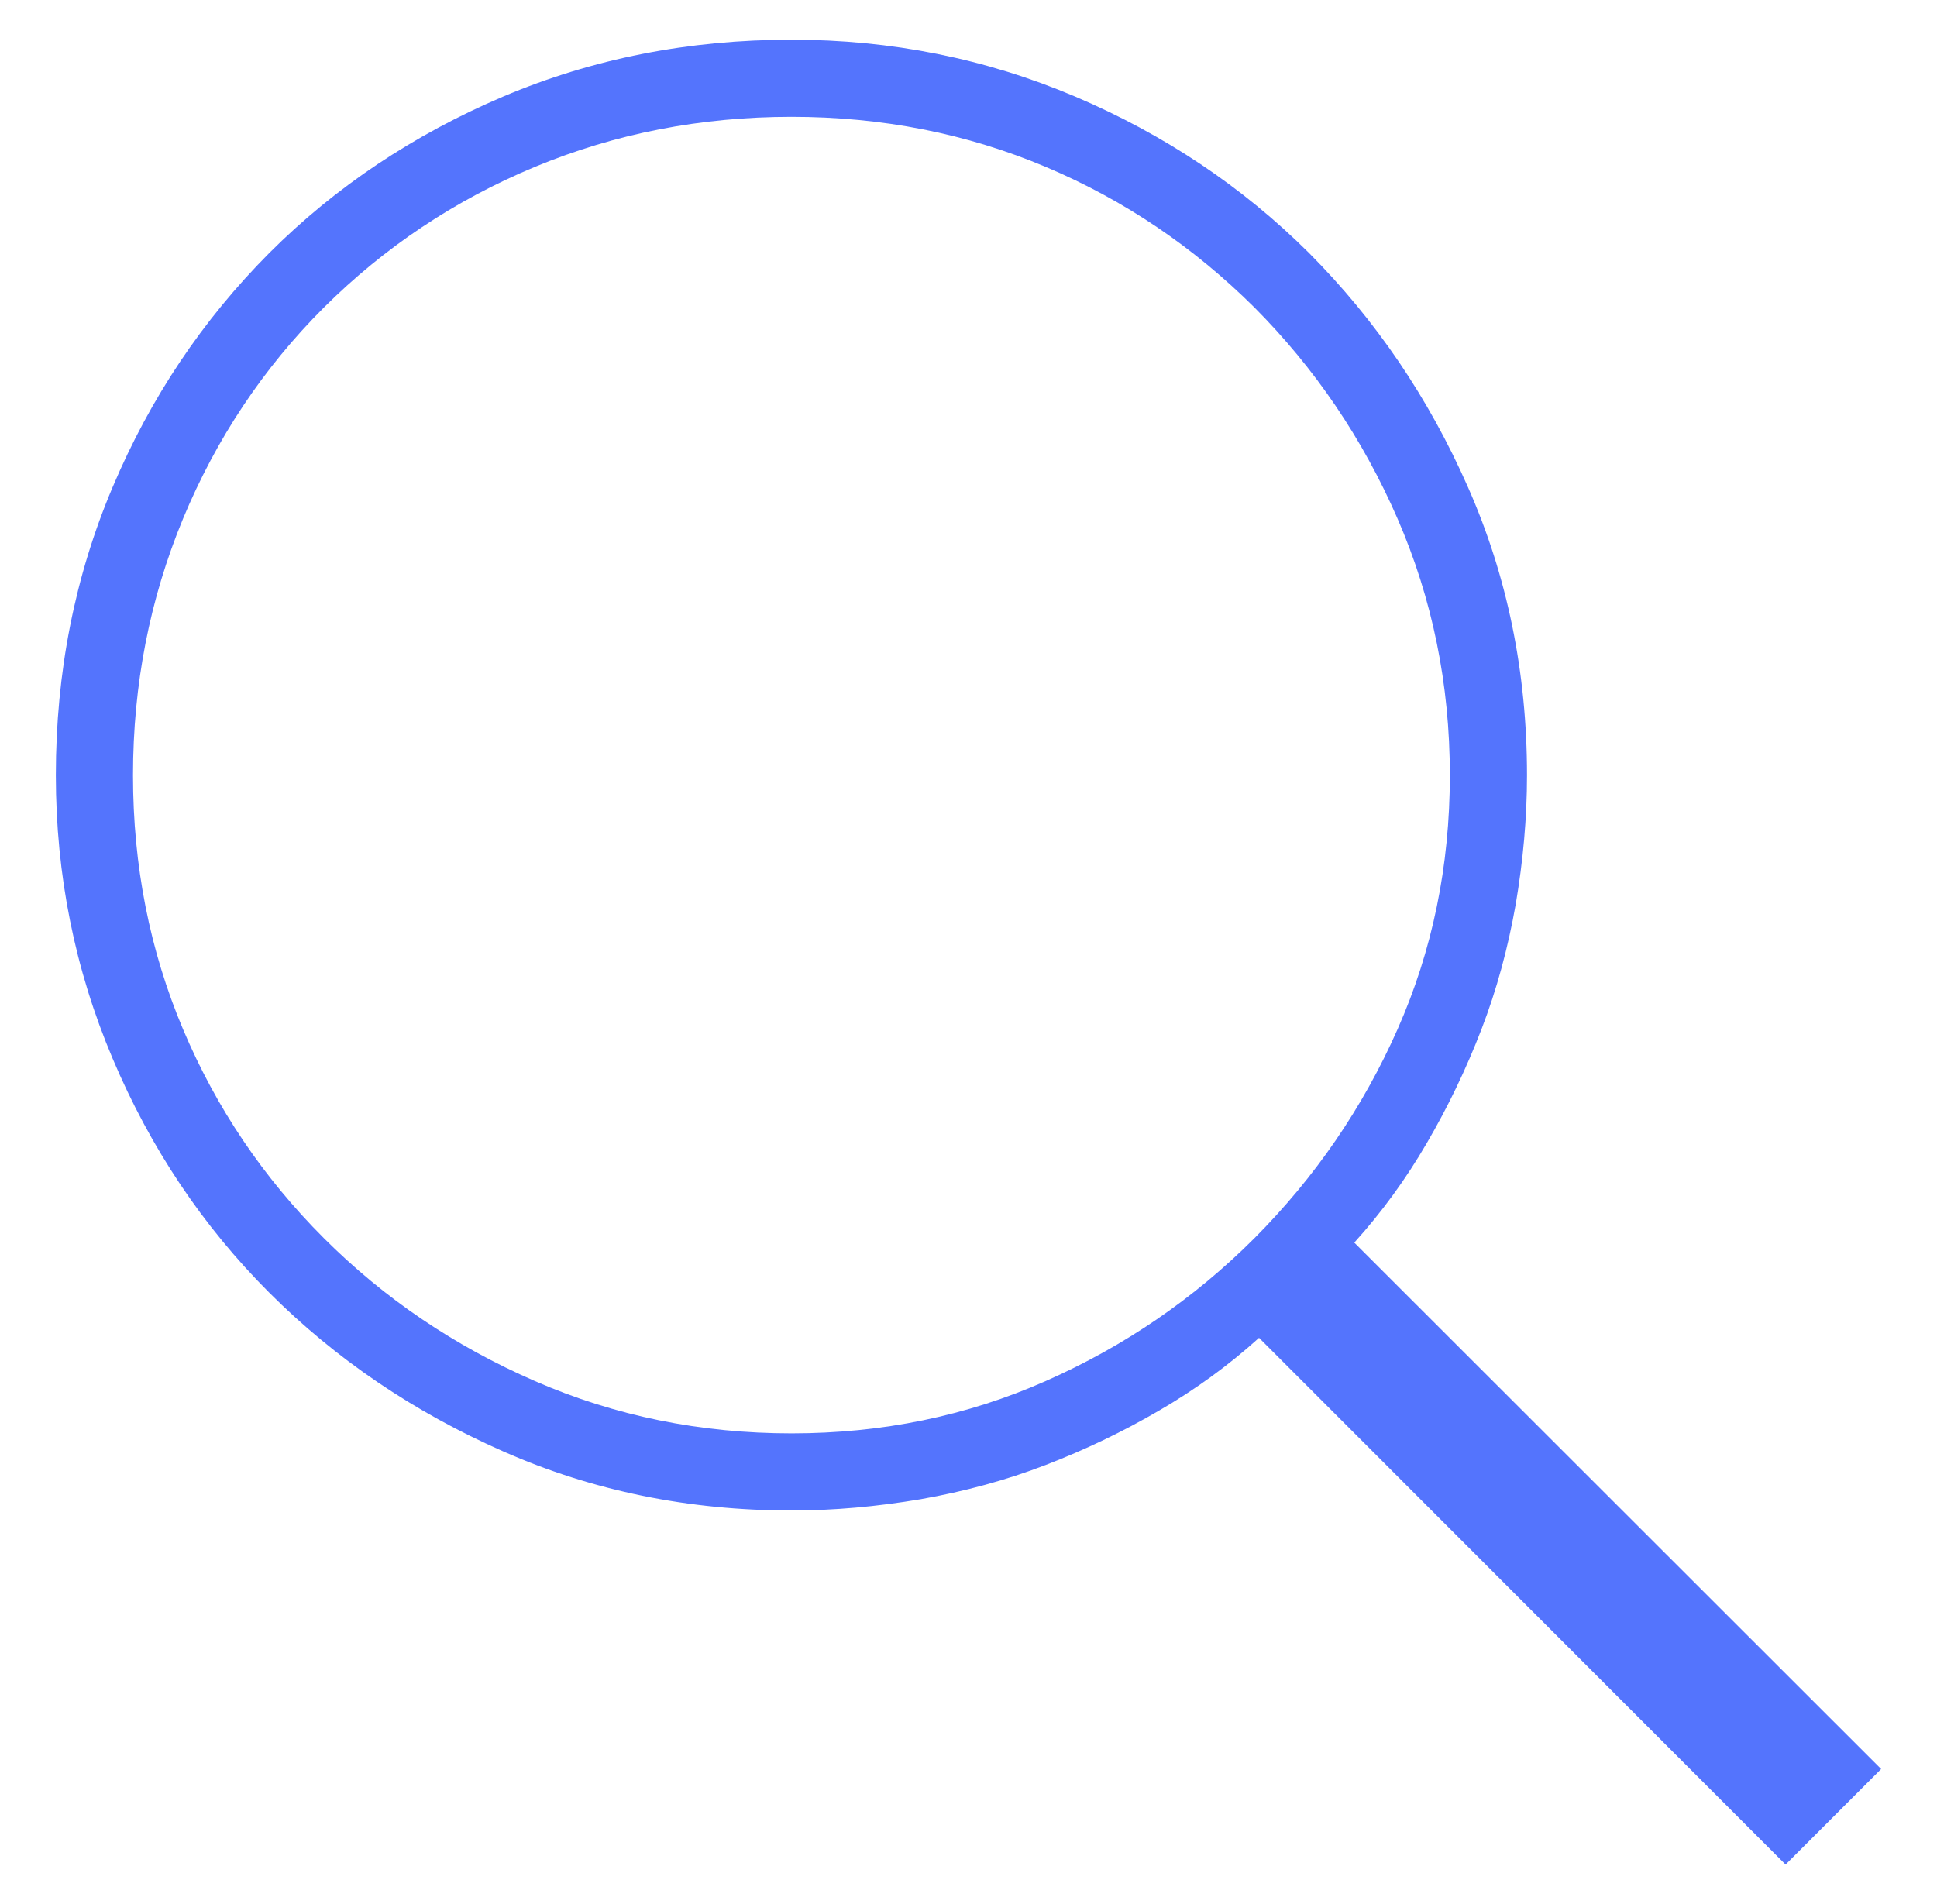 <svg xmlns="http://www.w3.org/2000/svg" viewBox="0 0 60 59" width="60" height="59">
	<style>
		tspan { white-space:pre }
		.shp0 { fill: #5474fd } 
	</style>
	<g id="How It Works">
		<g id="Search">
			<path id="" class="shp0" d="M58.27 54.81L55.31 57.77L39 41.45C38.06 42.3 37.03 43.05 35.91 43.7C34.78 44.36 33.61 44.92 32.39 45.39C31.17 45.86 29.88 46.21 28.52 46.45C27.16 46.68 25.83 46.8 24.52 46.8C21.33 46.8 18.35 46.19 15.59 44.97C12.82 43.75 10.4 42.11 8.34 40.05C6.28 37.99 4.66 35.57 3.49 32.8C2.32 30.04 1.73 27.11 1.73 24.02C1.73 20.83 2.32 17.85 3.49 15.09C4.66 12.32 6.28 9.91 8.34 7.84C10.4 5.78 12.82 4.17 15.59 2.99C18.35 1.82 21.33 1.23 24.52 1.23C27.61 1.23 30.54 1.82 33.3 2.99C36.07 4.17 38.48 5.78 40.55 7.84C42.61 9.91 44.25 12.32 45.47 15.09C46.69 17.85 47.3 20.83 47.3 24.02C47.3 25.33 47.18 26.67 46.95 28.02C46.71 29.38 46.36 30.67 45.89 31.89C45.42 33.11 44.86 34.28 44.2 35.41C43.55 36.53 42.8 37.56 41.95 38.5L58.27 54.81L58.27 54.81ZM4.12 24.02C4.12 26.83 4.64 29.45 5.67 31.89C6.7 34.33 8.15 36.48 10.03 38.36C11.91 40.24 14.09 41.71 16.57 42.79C19.05 43.87 21.7 44.41 24.52 44.41C27.33 44.41 29.95 43.87 32.39 42.79C34.83 41.71 36.98 40.24 38.86 38.36C40.73 36.48 42.21 34.33 43.29 31.89C44.37 29.45 44.91 26.83 44.91 24.02C44.91 21.2 44.37 18.56 43.29 16.07C42.21 13.59 40.73 11.41 38.86 9.53C36.98 7.66 34.83 6.2 32.39 5.17C29.95 4.14 27.33 3.62 24.52 3.62C21.7 3.62 19.05 4.14 16.57 5.17C14.09 6.2 11.91 7.66 10.03 9.53C8.15 11.41 6.7 13.59 5.67 16.07C4.64 18.56 4.12 21.2 4.12 24.02L4.12 24.02Z" />
		</g>
	</g>
</svg>